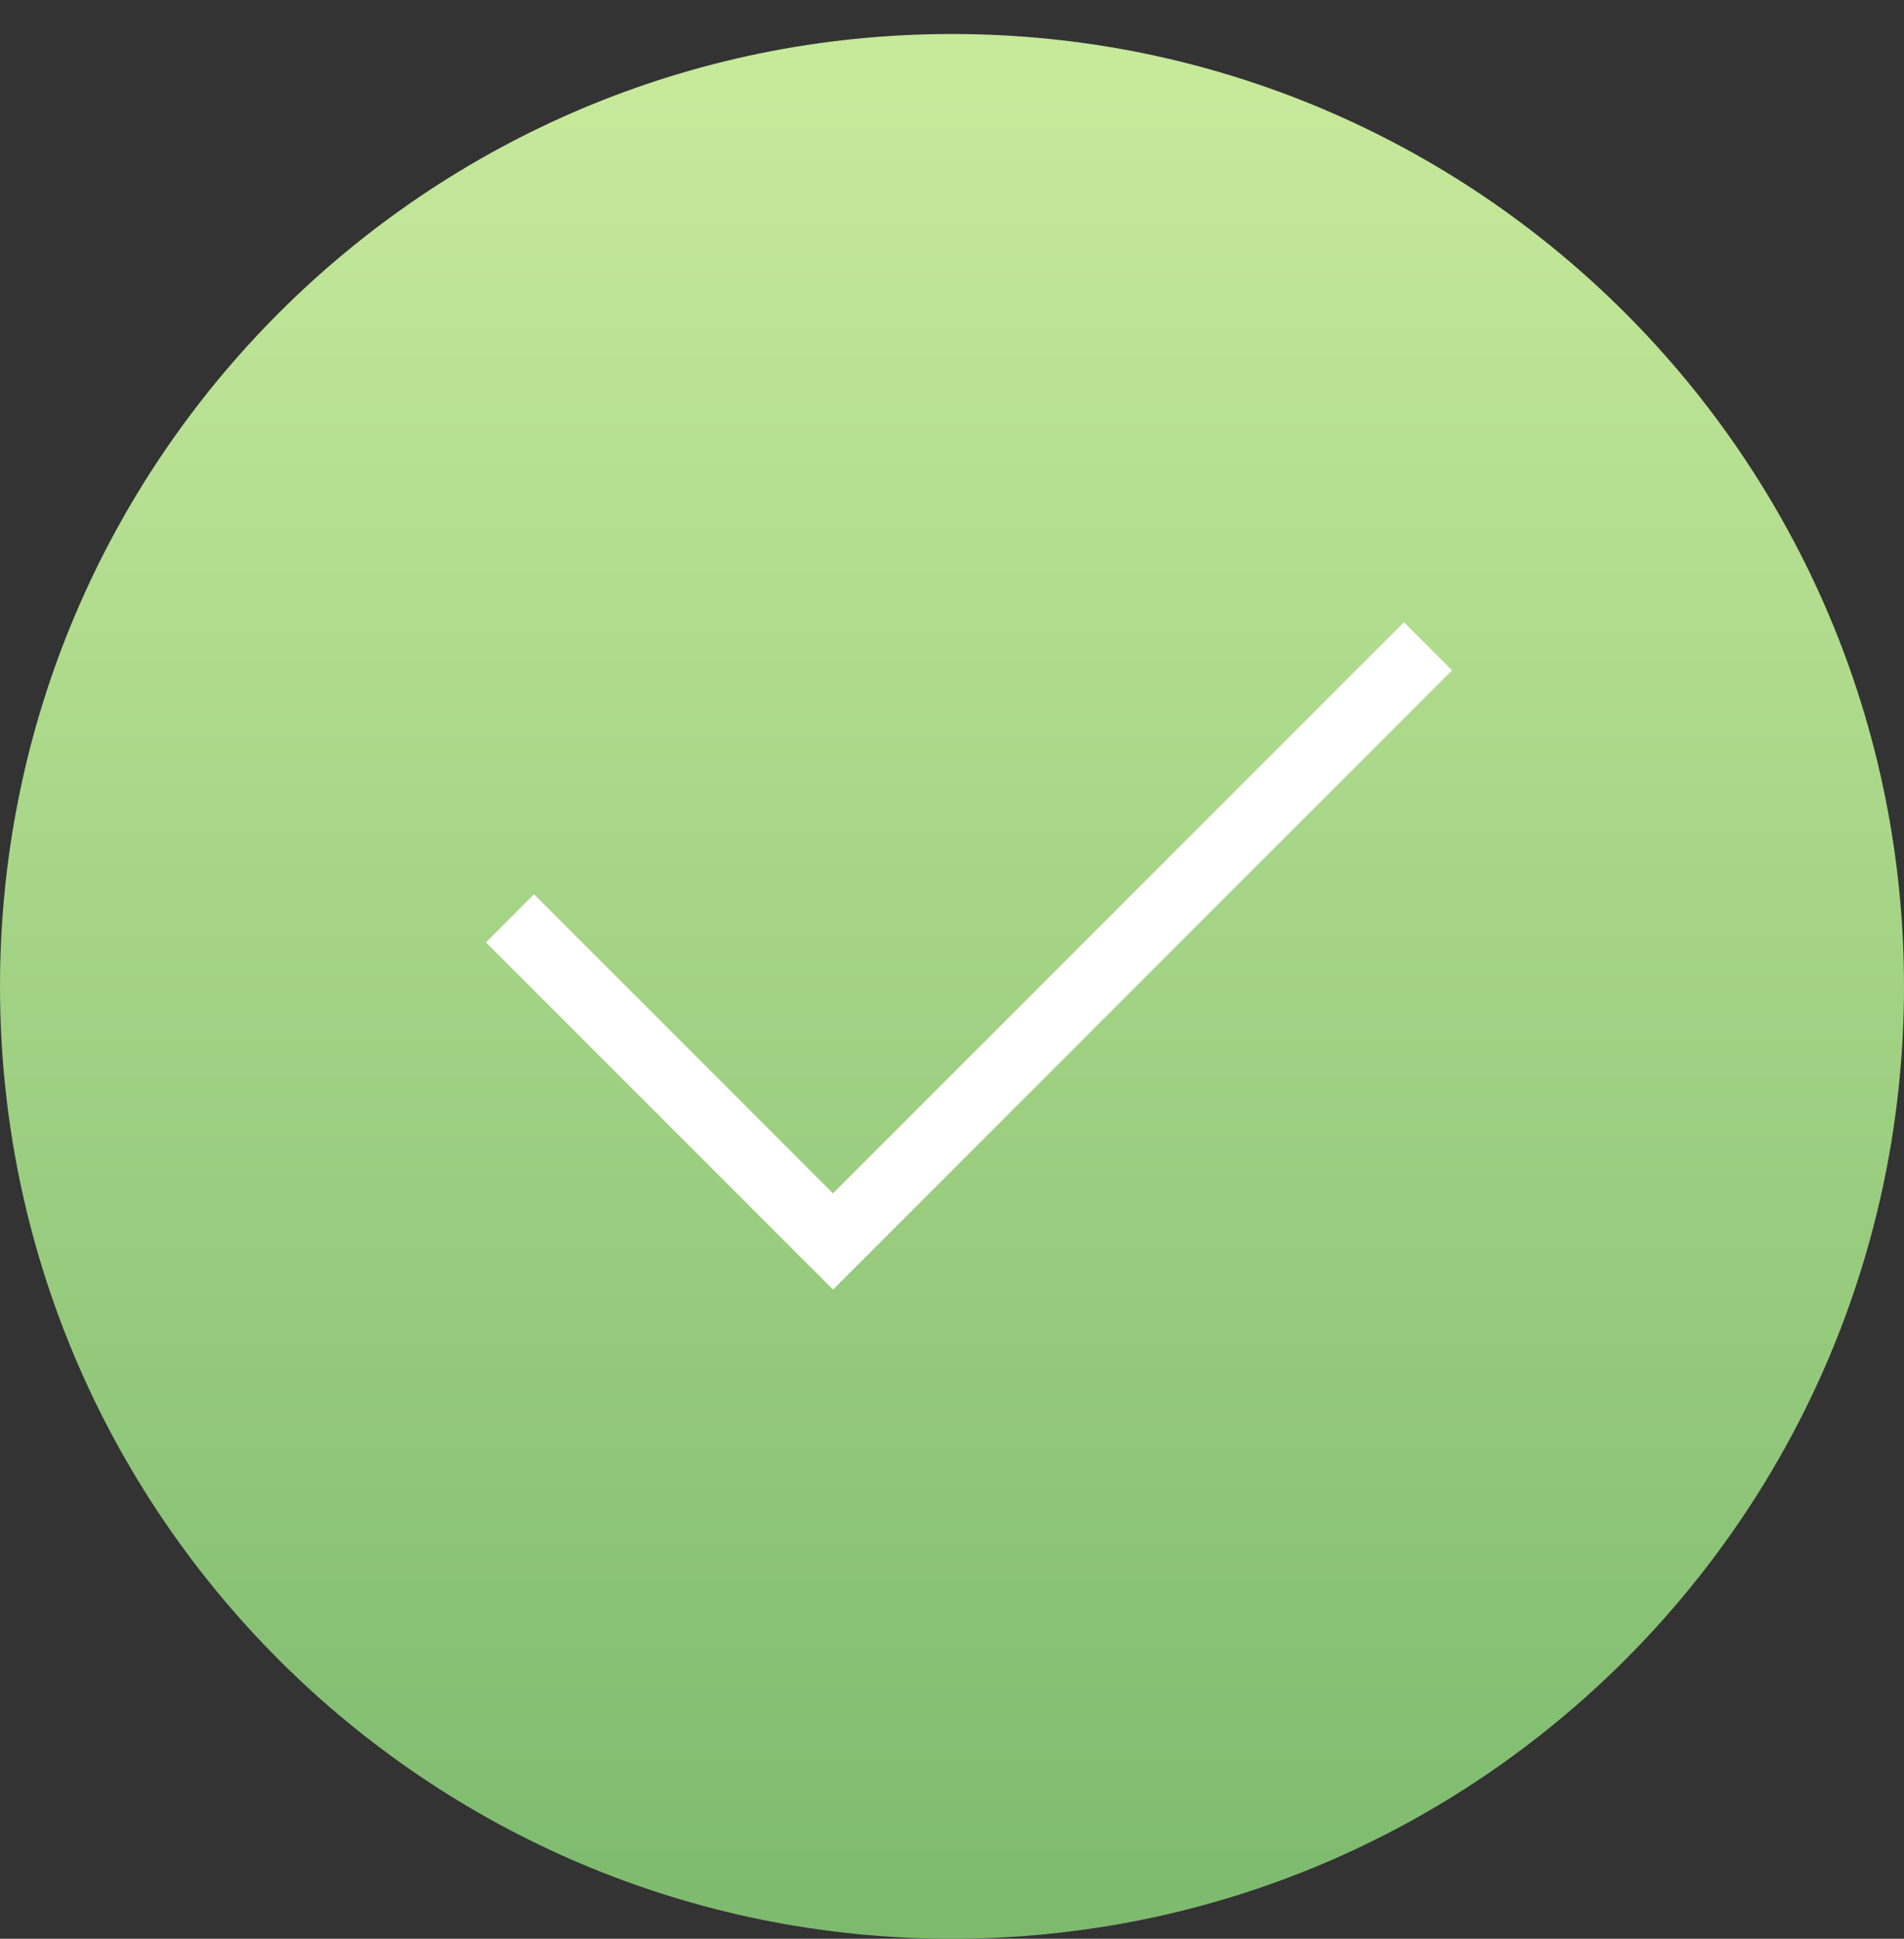 
<svg width="56" height="57" viewBox="0 0 56 57" fill="none" xmlns="http://www.w3.org/2000/svg">
  <rect x="0" y="0" width="56" height="57" fill="#333333" stroke="none"/>
  <!-- Green Circle -->
  <path d="M28 57C43.464 57 56 44.464 56 29C56 13.536 43.464 1 28 1C12.536 1 0 13.536 0 29C0 44.464 12.536 57 28 57Z" fill="url(#paint0_linear_10647_2120)"/>
  <!-- White Checkmark -->
  <path d="M15 27L24.5 36.5L42 19" stroke="white" stroke-width="2"/>
  <!-- Gradient Declaration -->
  <defs>
    <linearGradient id="paint0_linear_10647_2120" x1="28" y1="57" x2="28" y2="0" gradientUnits="userSpaceOnUse">
      <stop stop-color="#7DBA6E"/>
      <stop offset="0.953" stop-color="#C6E99A"/>
    </linearGradient>
  </defs>
</svg>

